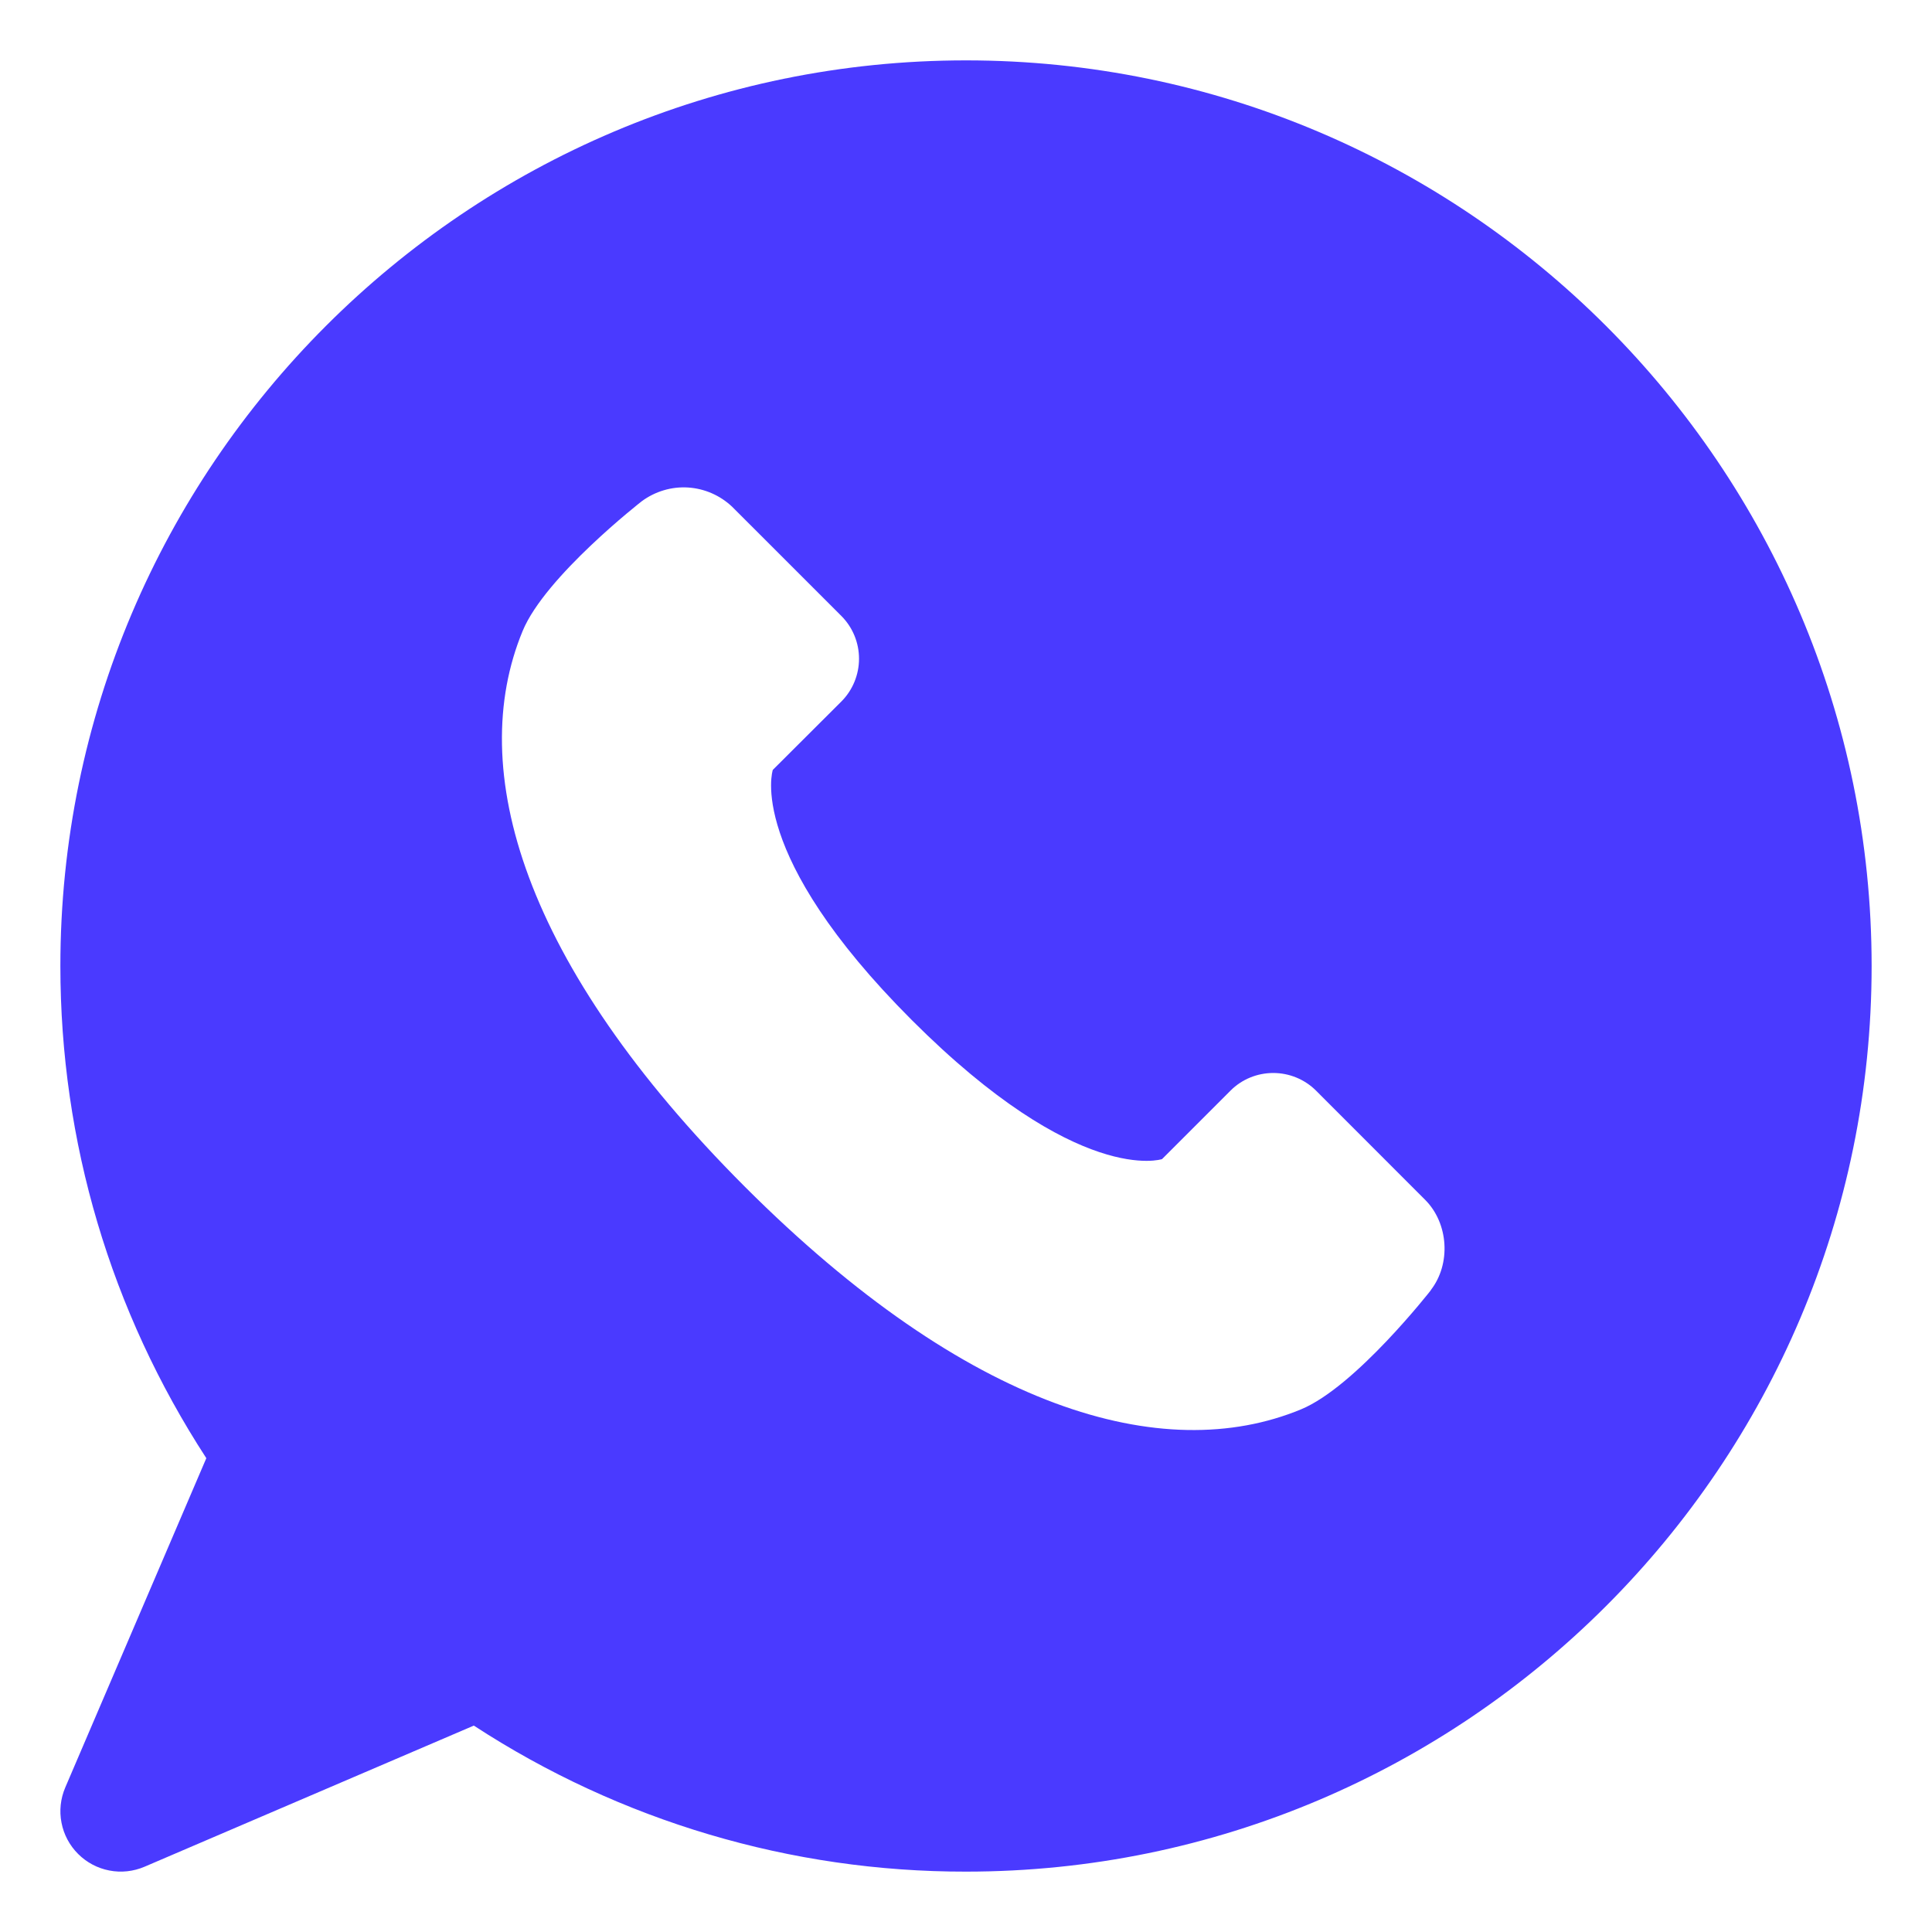 <svg width="24" height="24" viewBox="0 0 24 24" fill="none" xmlns="http://www.w3.org/2000/svg">
<g clip-path="url(#clip0_45_1901)">
<path d="M12 0.75C5.797 0.75 0.75 5.797 0.75 12C0.75 14.182 1.375 16.287 2.563 18.114L0.811 22.204C0.752 22.342 0.735 22.495 0.764 22.642C0.792 22.789 0.864 22.924 0.97 23.03C1.076 23.136 1.211 23.208 1.358 23.236C1.505 23.265 1.658 23.248 1.796 23.189L5.886 21.436C7.704 22.622 9.829 23.253 12 23.25C18.203 23.25 23.25 18.203 23.25 12C23.25 5.797 18.203 0.75 12 0.75ZM17.775 16.027C17.775 16.027 16.839 17.227 16.163 17.507C14.445 18.218 12.019 17.507 9.255 14.744C6.493 11.981 5.781 9.555 6.493 7.837C6.773 7.16 7.973 6.226 7.973 6.226C8.139 6.104 8.342 6.043 8.547 6.056C8.752 6.069 8.946 6.154 9.095 6.295L10.453 7.653C10.593 7.794 10.671 7.984 10.671 8.183C10.671 8.381 10.593 8.572 10.453 8.713L9.6 9.564C9.6 9.564 9.255 10.599 11.327 12.672C13.399 14.744 14.435 14.399 14.435 14.399L15.287 13.547C15.427 13.407 15.618 13.329 15.817 13.329C16.015 13.329 16.206 13.407 16.347 13.547L17.704 14.905C17.995 15.197 18.027 15.701 17.773 16.027L17.775 16.027Z" fill="#4A3AFF"/>
</g>
<defs>
<clipPath id="clip0_45_1901">
<rect width="24" height="24" fill="white"/>
</clipPath>
</defs>
</svg>
